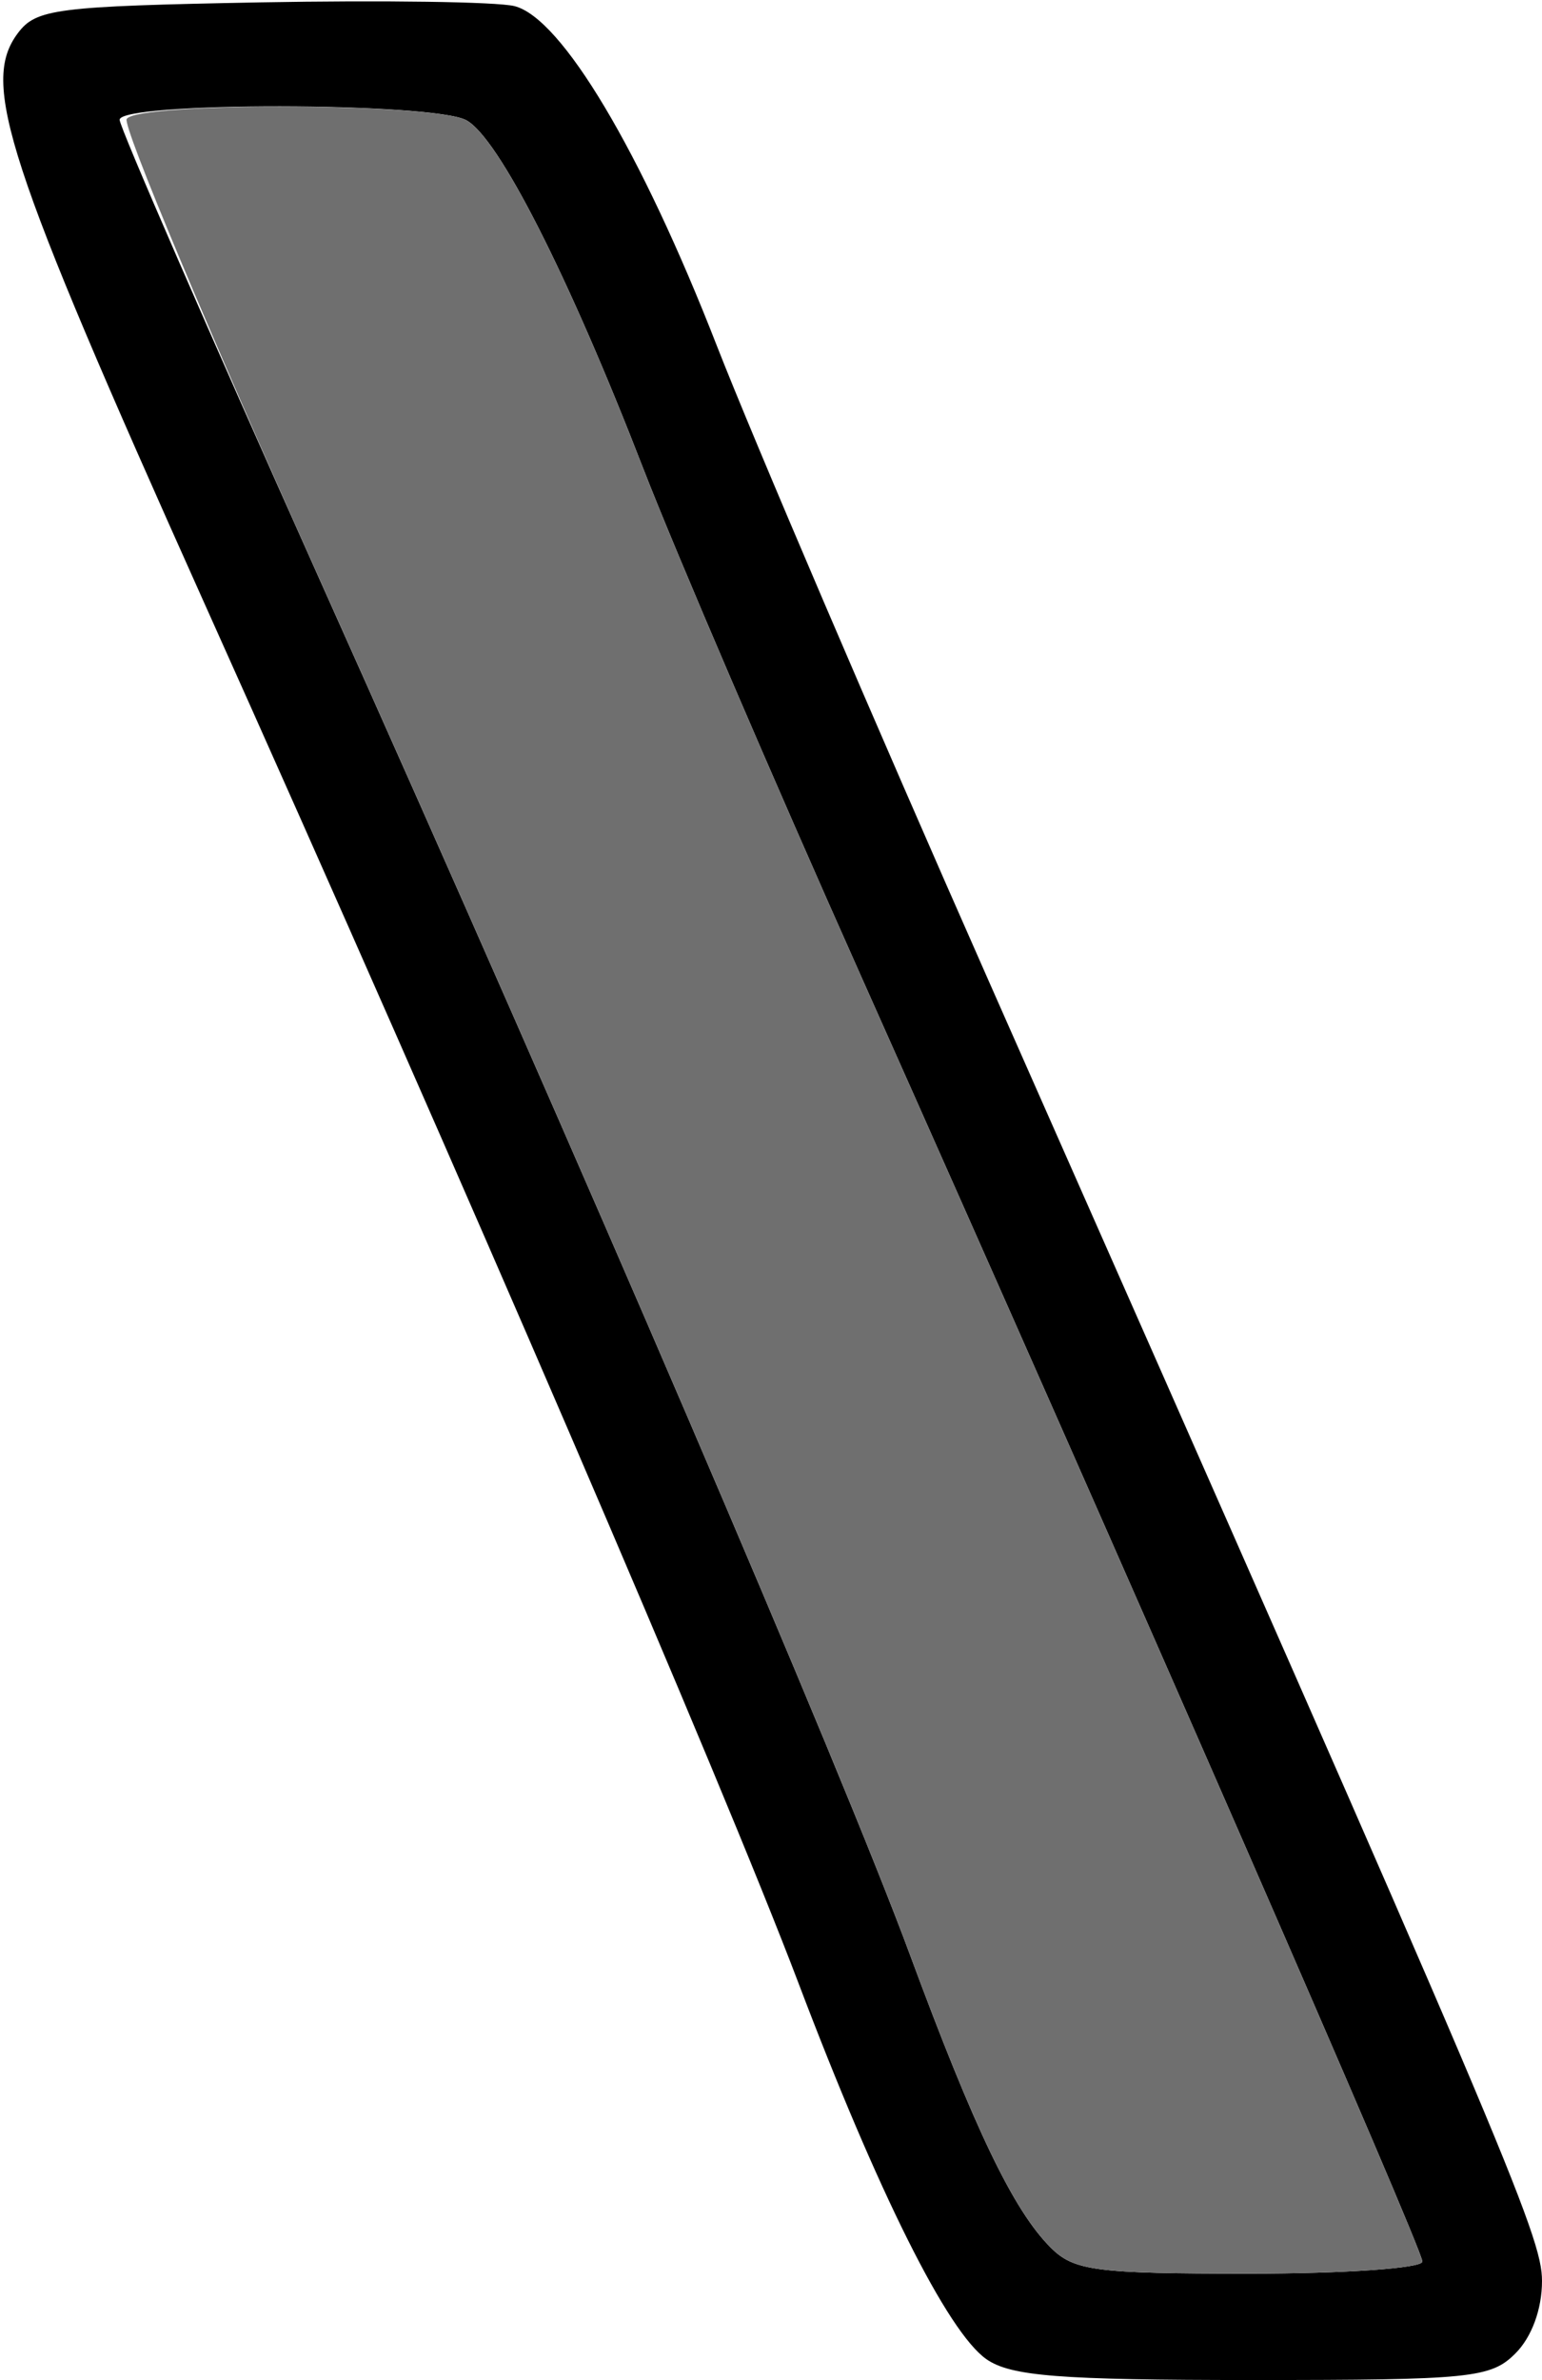 <?xml version="1.0" encoding="UTF-8" standalone="no"?>
<!DOCTYPE svg PUBLIC "-//W3C//DTD SVG 1.1//EN"
"http://www.w3.org/Graphics/SVG/1.1/DTD/svg11.dtd">
<svg width="389px" height="600px"
xmlns="http://www.w3.org/2000/svg" version="1.1">
<g transform="translate(0000, 0000) scale(1, 1)">
<path fill="#000000" stroke="none" d="
M 248.83 594.74
C 239.03 587.87 221.46 552.74 201.41 499.88
C 181.92 448.53 117.14 298.09 51.17 151.21
C 1.48 40.49 -4.93 20.95 4.49 8.38
C 9.09 2.21 14.12 1.58 65.63 0.60
C 96.51 0.03 125.35 0.44 129.78 1.54
C 141.68 4.53 161.70 38.08 180.82 87.12
C 190.01 110.65 220.76 182.48 249.19 246.77
C 380.15 542.85 389.00 563.63 389.00 575.03
C 389.00 582.13 386.42 589.17 382.29 593.30
C 376.09 599.50 371.13 600.00 315.96 600.00
C 267.17 600.00 255.00 599.03 248.83 594.74
M 358.82 570.13
C 358.82 566.85 284.64 397.14 217.34 246.37
C 195.10 196.59 170.36 138.97 162.34 118.29
C 143.33 69.22 125.72 34.63 117.61 30.30
C 109.09 25.74 30.18 25.64 30.18 30.20
C 30.18 32.08 52.68 83.73 80.15 145.01
C 147.05 294.10 212.07 445.51 229.54 492.74
C 245.81 536.72 255.63 557.20 265.06 566.61
C 270.93 572.48 276.42 573.18 315.22 573.18
C 339.34 573.18 358.82 571.81 358.82 570.13"/>
<path fill="#6f6f6f" stroke="none" d="
M 265.06 566.61
C 255.63 557.20 245.81 536.72 229.54 492.74
C 212.07 445.47 147.02 294.07 80.08 144.80
C 52.52 83.40 30.89 31.74 31.96 30.00
C 34.64 25.68 109.46 25.94 117.61 30.30
C 125.72 34.63 143.33 69.22 162.34 118.29
C 170.36 138.97 195.10 196.59 217.34 246.37
C 284.64 397.14 358.82 566.85 358.82 570.13
C 358.82 571.81 339.34 573.18 315.22 573.18
C 276.42 573.18 270.93 572.48 265.06 566.61"/>
</g>
</svg>
